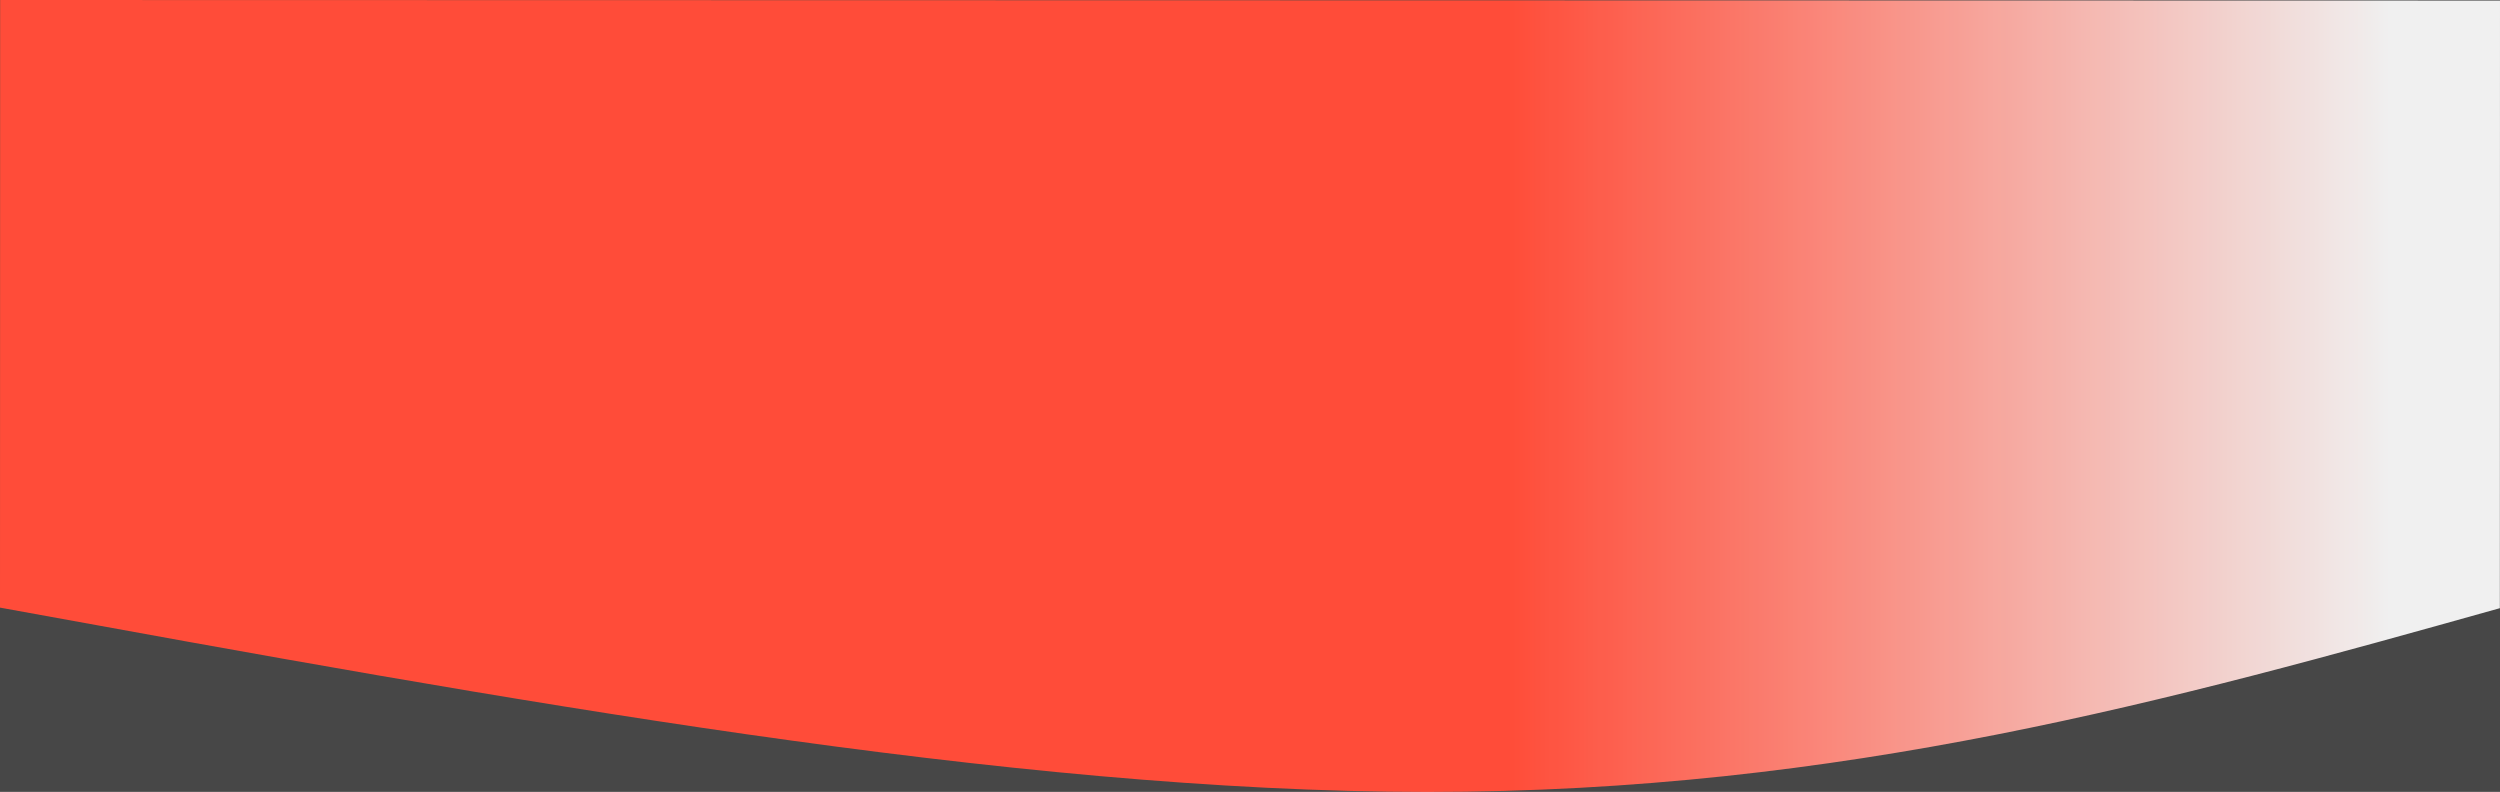 <svg xmlns="http://www.w3.org/2000/svg" xmlns:xlink="http://www.w3.org/1999/xlink" viewBox="0 0 1920.11 608.25"
  style="opacity: .9">
  <rect x="0" y="0" width="1920.11" height="608.25" fill="#333333" stroke="none"/>
  <defs>
    <style>
      .cls-1 {
        fill: url(#linear-gradient);
      }
    </style>
    <linearGradient id="linear-gradient" x1="-0.09" y1="770.06" x2="0.91" y2="770.06"
      gradientTransform="matrix(-1920, -0.45, -0.14, 608, 1859.43, -467894)" gradientUnits="userSpaceOnUse">
      <stop offset="5%" stop-color="#eee"></stop>
      <stop offset="40%" stop-color="#ff3923"></stop>
    </linearGradient>
  </defs>
  <g id="Layer_2" data-name="Layer 2">
    <g id="Layer_1-2" data-name="Layer 1">
      <path class="cls-1" d="M1920.11.45,1920,467.11c-252,70.61-504,141.22-824,141.14S388,537.42,0,466.67L.11,0Z" />
    </g>
  </g>
</svg>

